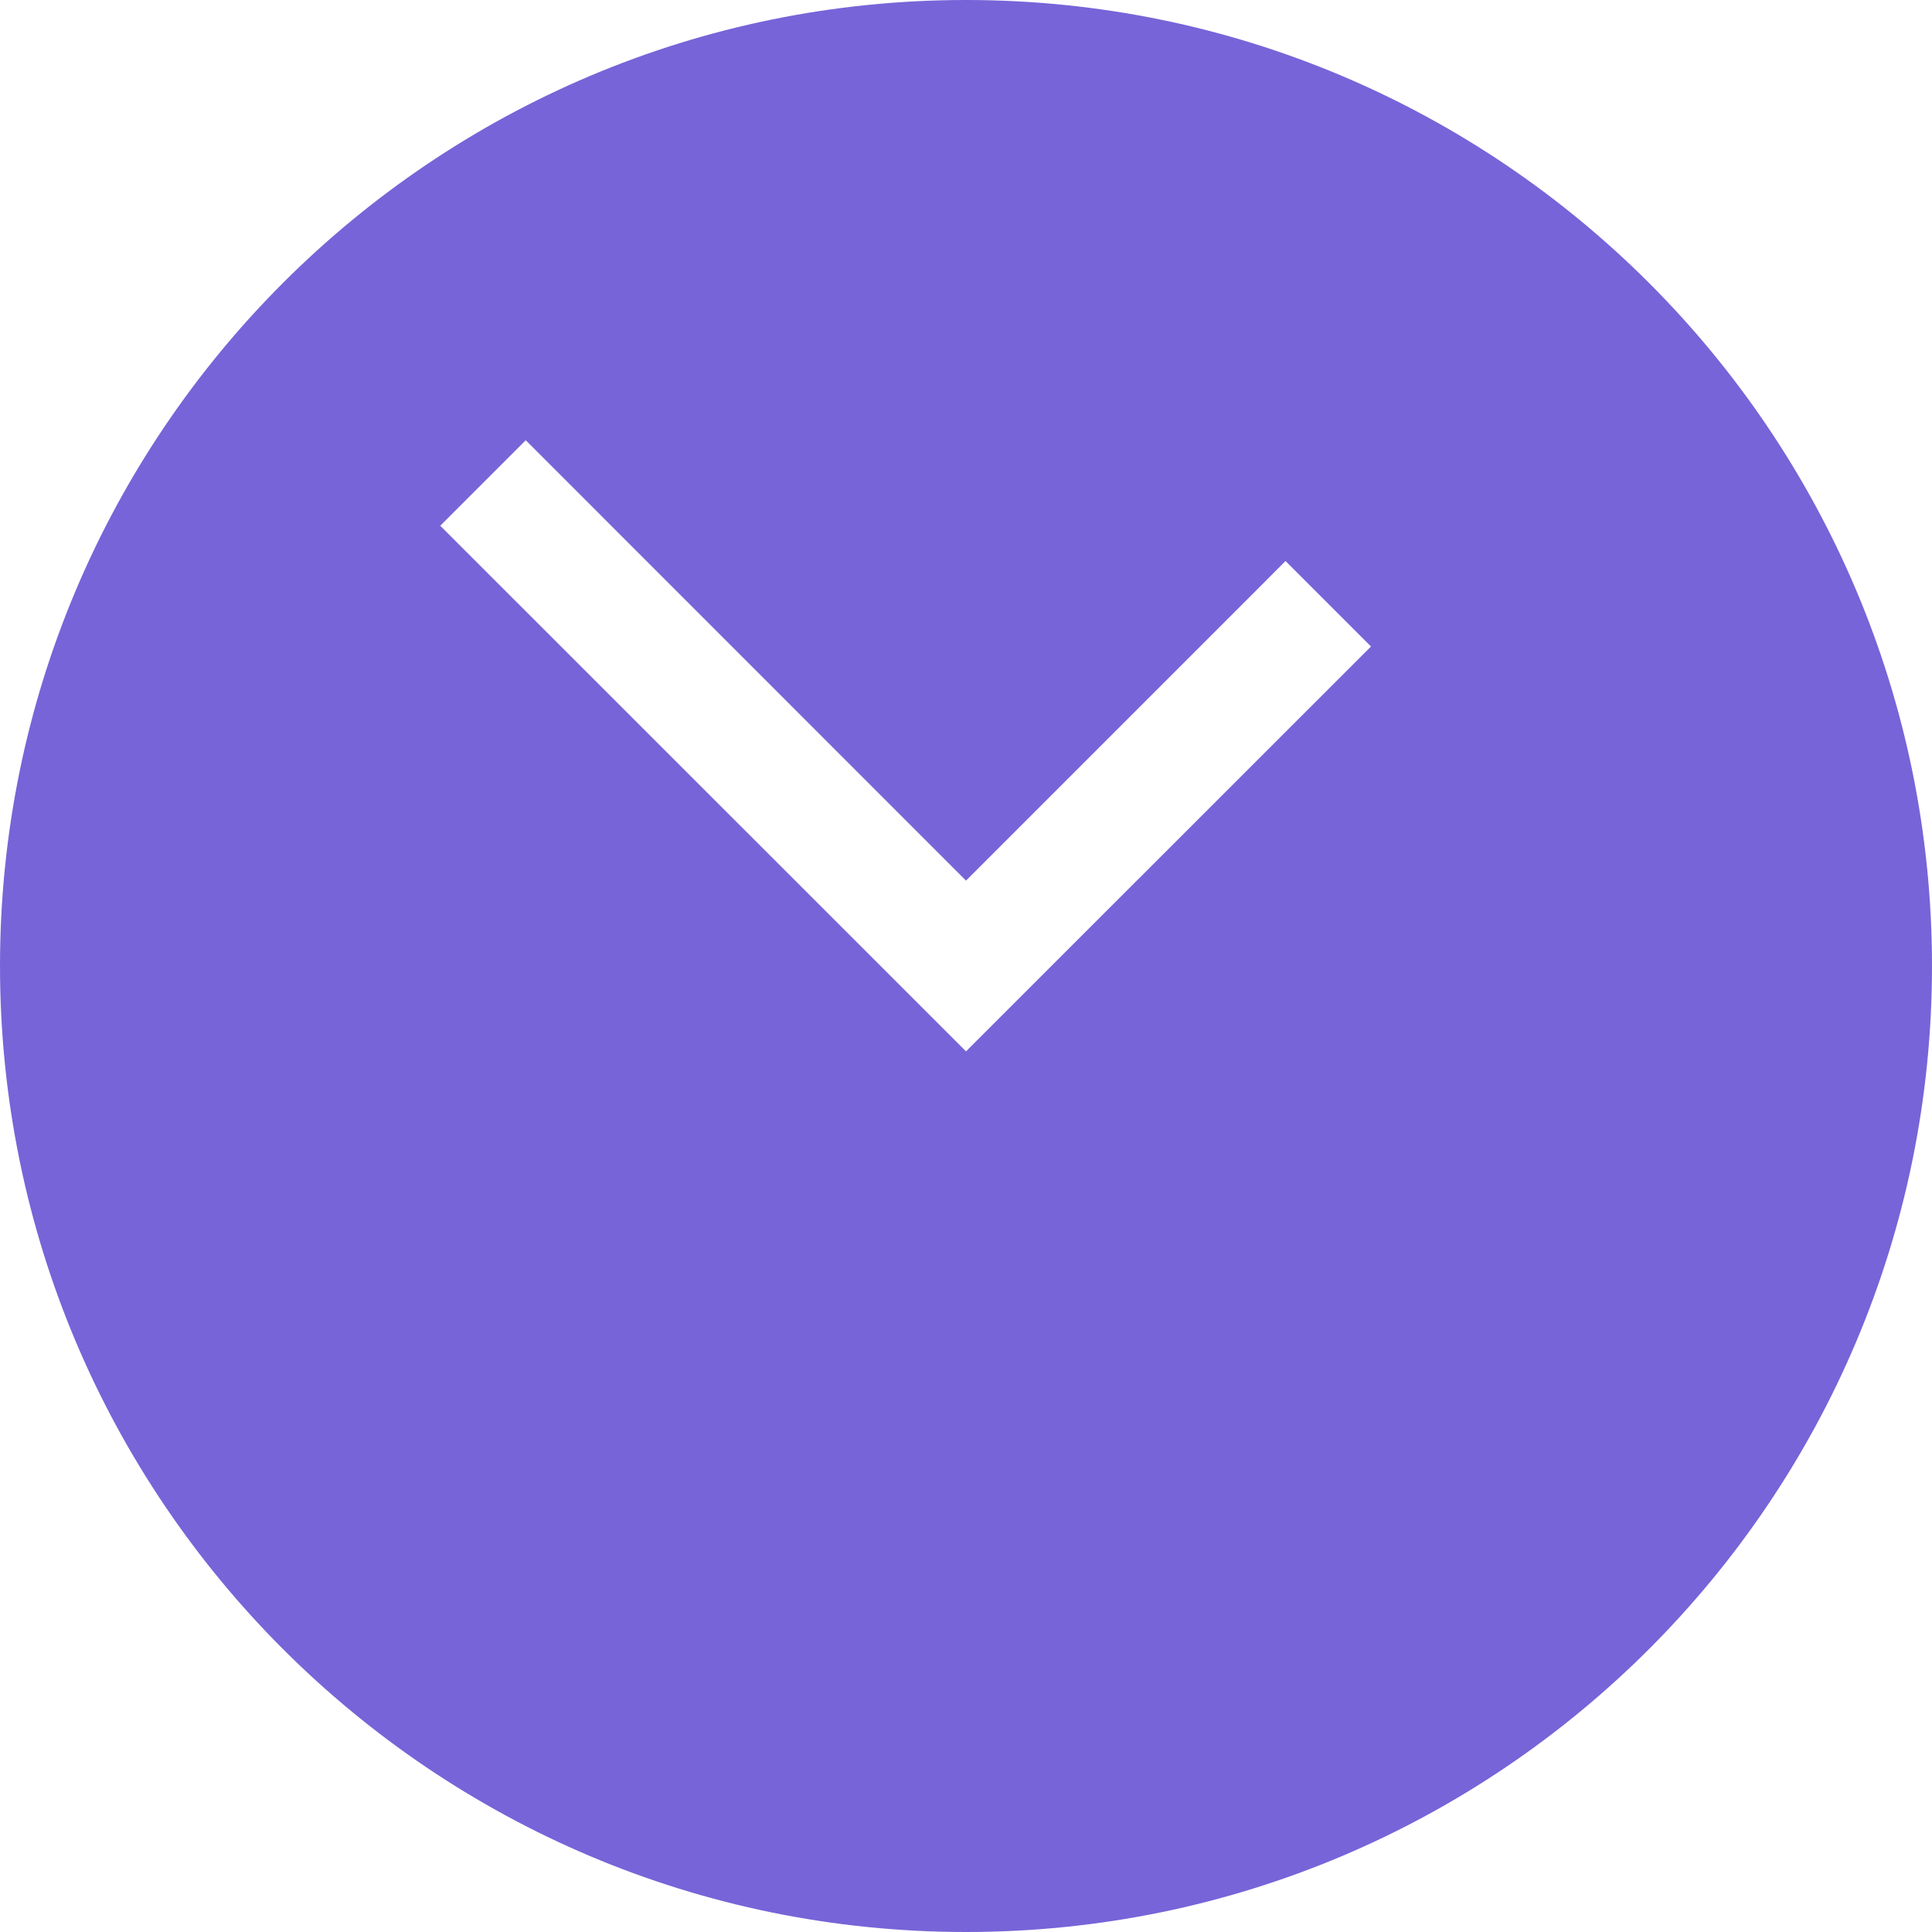 <?xml version="1.0" encoding="utf-8"?>
<svg width="16" height="16" viewBox="0 0 16 16" xmlns="http://www.w3.org/2000/svg">
<path d="M0 8C0 3.582 3.582 0 8 0C12.418 0 16 3.582 16 8C16 12.418 12.418 16 8 16C3.582 16 0 12.418 0 8ZM8 7.293L4.354 3.646L3.646 4.354L8 8.707L11.354 5.354L10.646 4.646L10.381 4.912L8 7.293Z" fill="#7764D8" fill-rule="evenodd" />
</svg>
